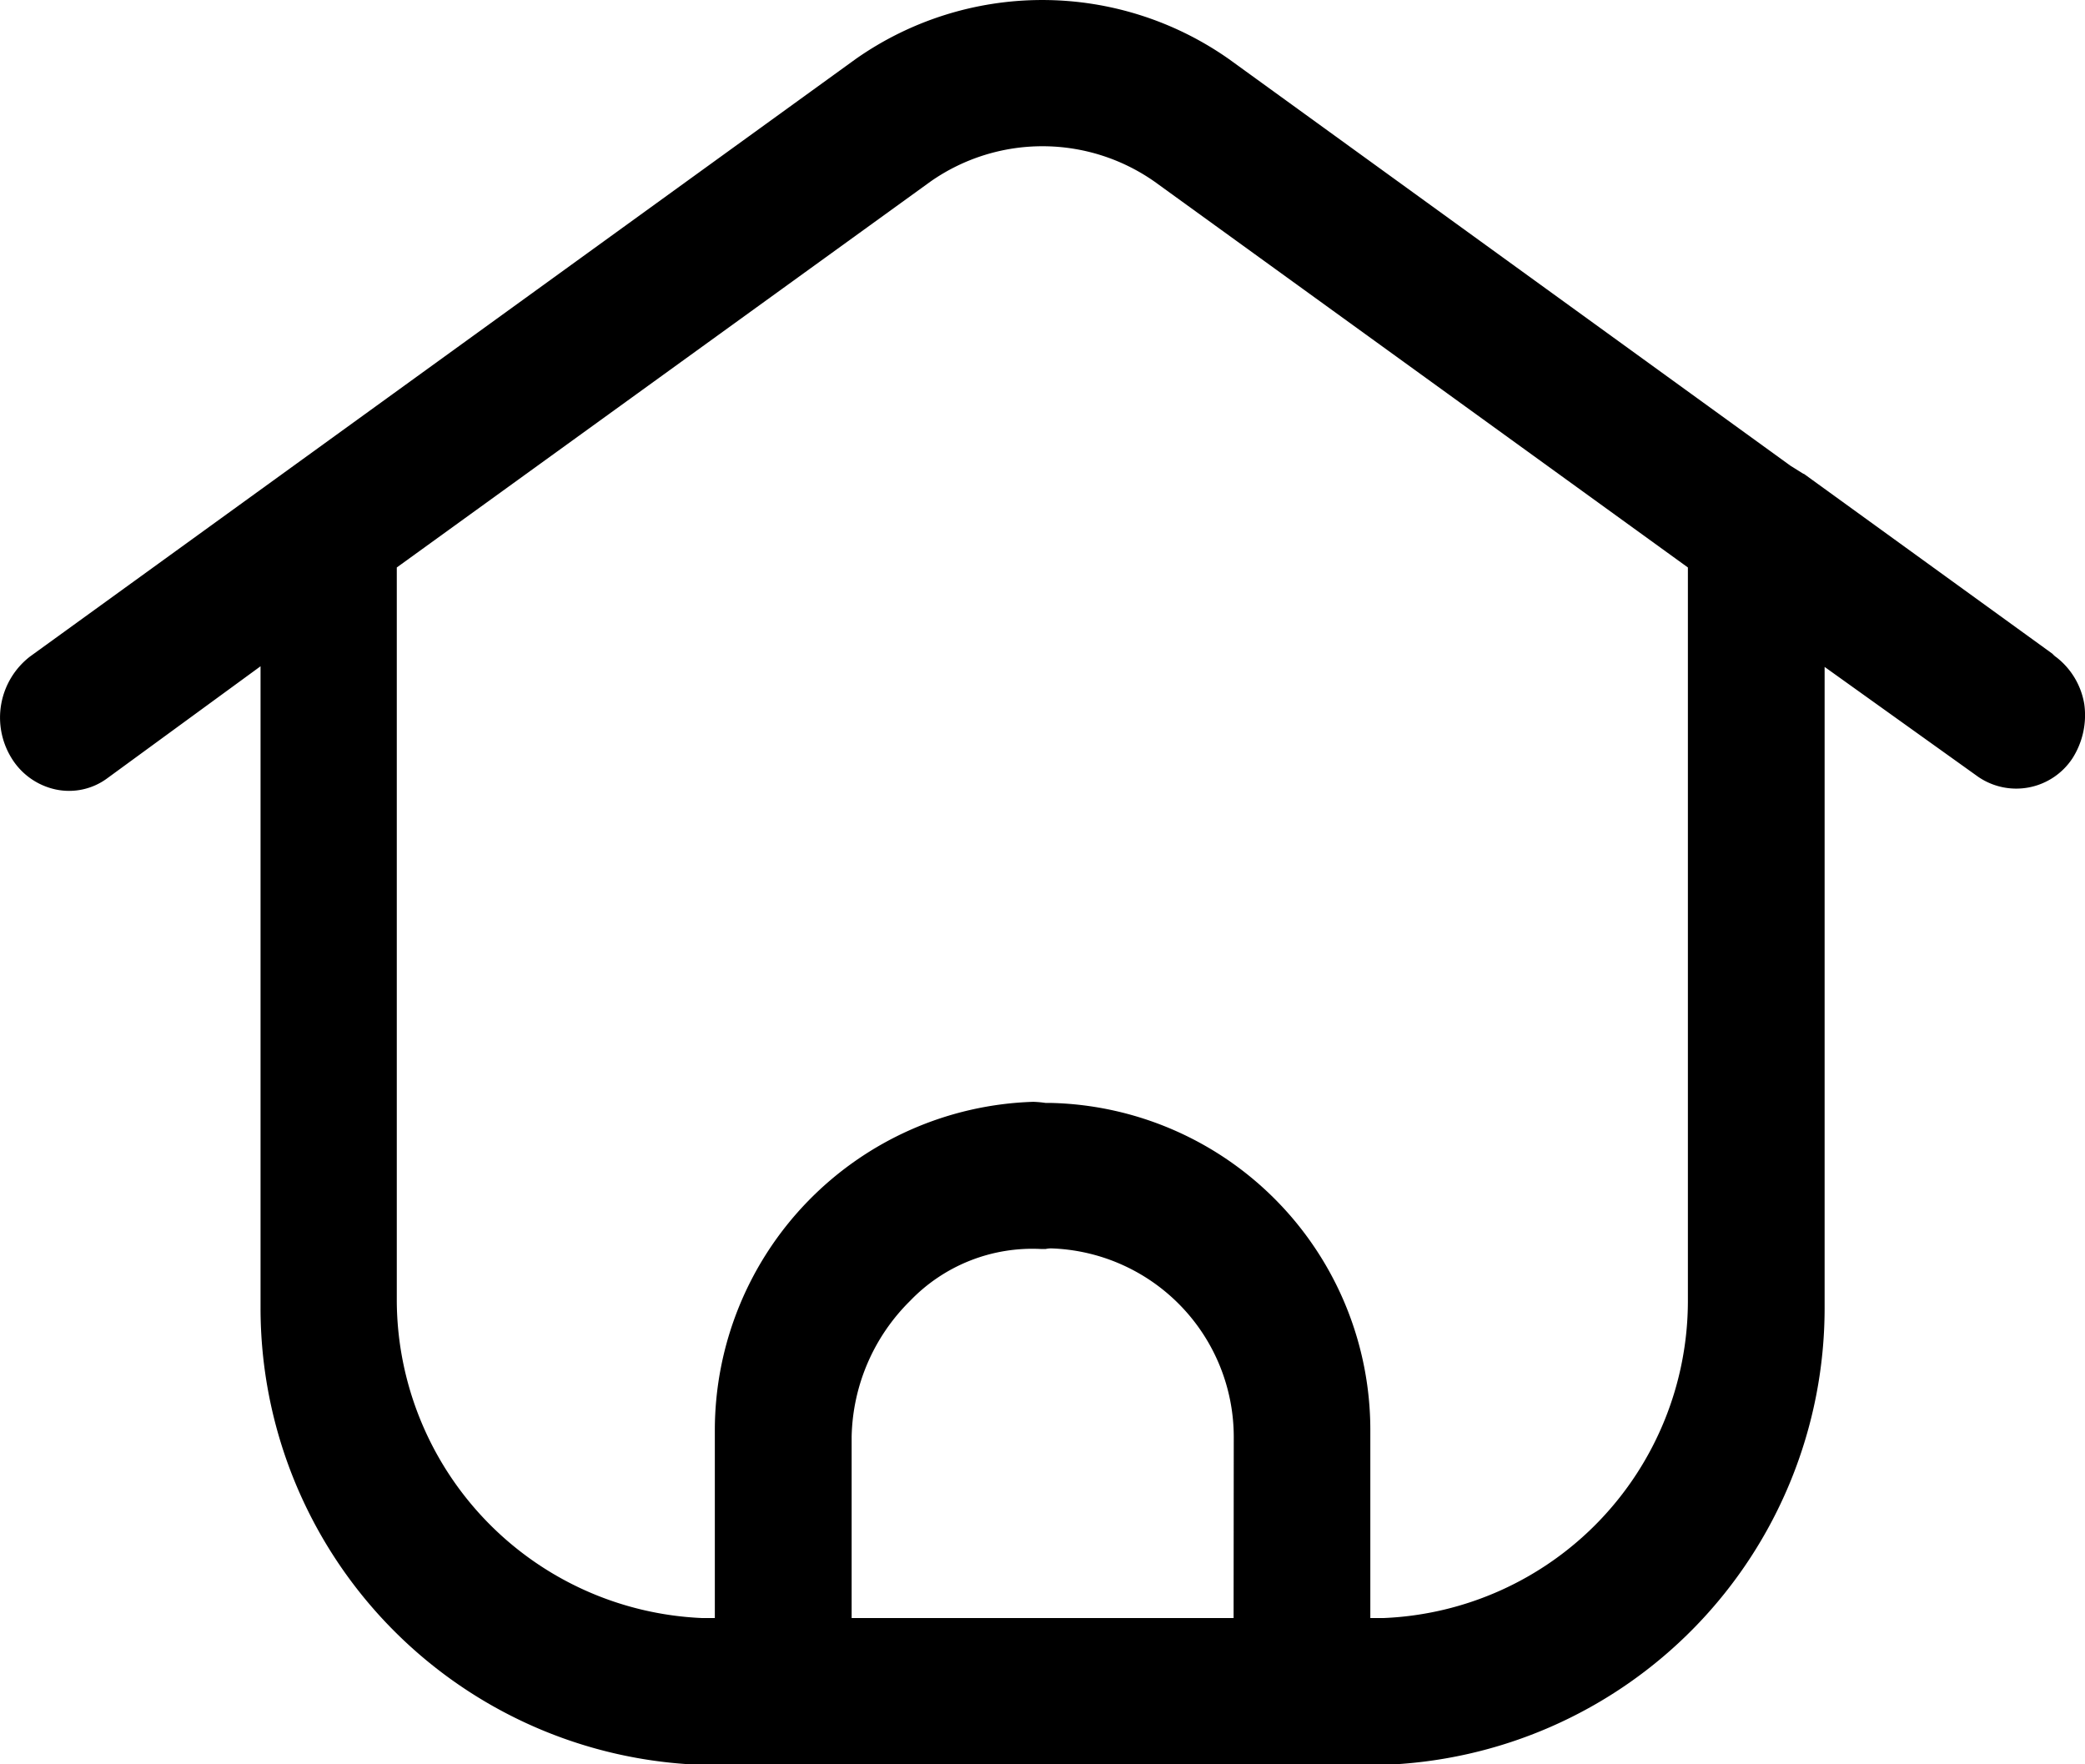 <svg xmlns="http://www.w3.org/2000/svg" width="26" height="22" viewBox="0 0 26 22">
  <path id="home" d="M67.919,9.017a.283.283,0,0,1-.045-.041l-3.1-2.244h-.006l-.16-.1L57.605,1.561a4.046,4.046,0,0,0-4.656,0L42.655,9.01a.962.962,0,0,0-.23,1.269.857.857,0,0,0,.549.389.8.8,0,0,0,.639-.136l1.916-1.4v8a5.7,5.7,0,0,0,5.537,5.7h8.424a5.7,5.7,0,0,0,5.543-5.7V9.14l1.916,1.371a.839.839,0,0,0,1.175-.232,1,1,0,0,0,.147-.675.933.933,0,0,0-.351-.587M57.663,21H52.9V18.738a2.45,2.45,0,0,1,.728-1.692,2.113,2.113,0,0,1,1.629-.648h.064a.292.292,0,0,1,.077-.007,2.354,2.354,0,0,1,2.267,2.347Zm5.665-3.95A3.959,3.959,0,0,1,59.534,21h-.166V18.656a4.08,4.08,0,0,0-3.979-4.079h-.07a1.389,1.389,0,0,0-.153-.014,4.1,4.1,0,0,0-3.972,4.093V21h-.16a3.978,3.978,0,0,1-3.806-3.943V7.9l6.661-4.816a2.433,2.433,0,0,1,2.791.007L63.328,7.9Z" transform="translate(-42.28 -0.824)"/>
</svg>
